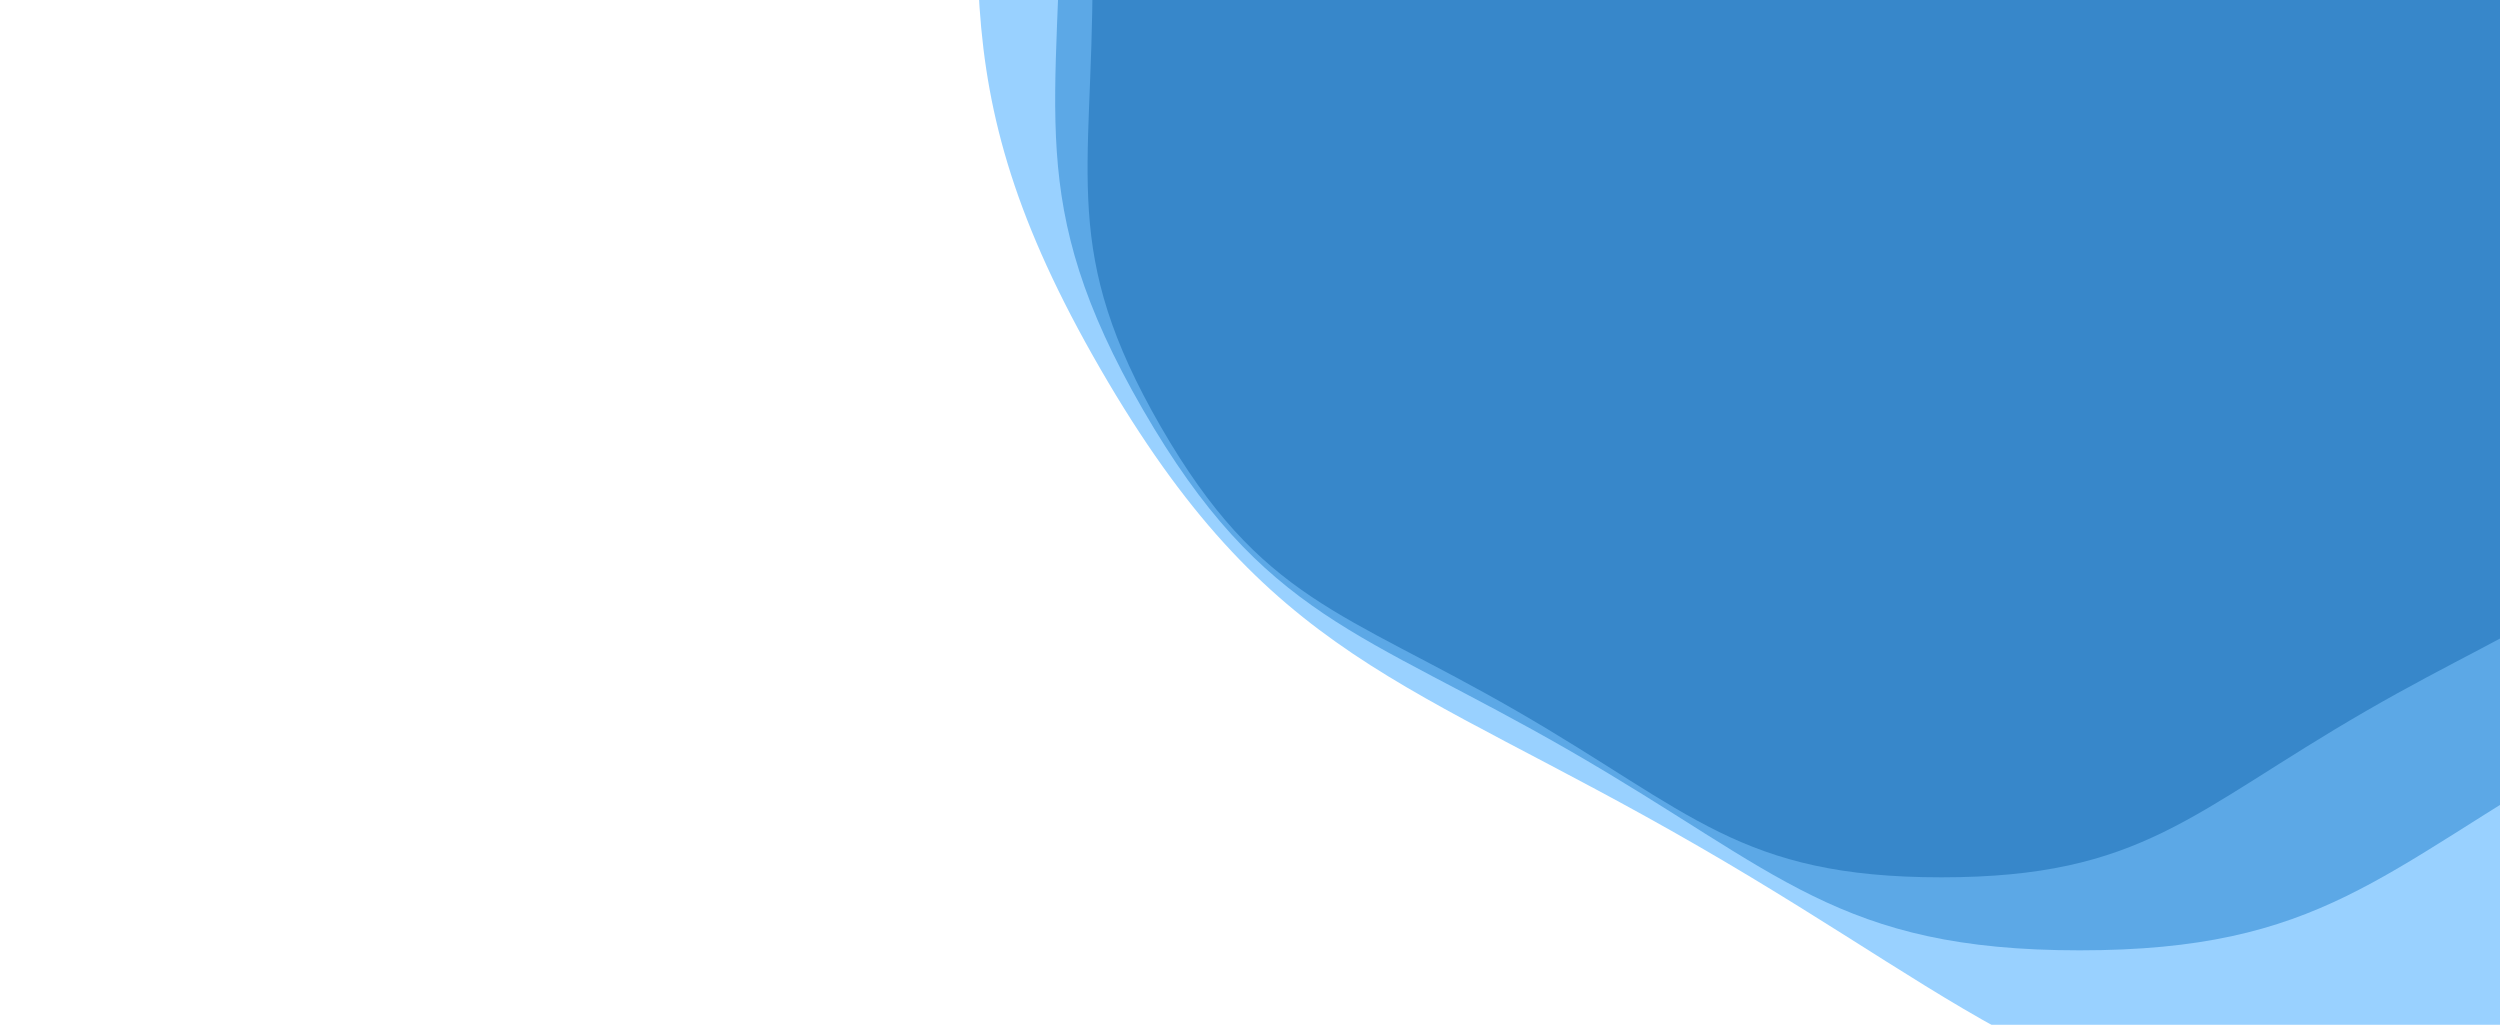 <?xml version="1.0" encoding="utf-8"?><svg xmlns="http://www.w3.org/2000/svg" xmlns:xlink="http://www.w3.org/1999/xlink" width="1366" height="560" preserveAspectRatio="xMidYMid" viewBox="0 0 1366 560" style="z-index:1;margin-right:-2px;display:block;animation-play-state:paused" ><g transform="translate(683,280) scale(1,1) translate(-683,-280)" style="transform:matrix(1, 0, 0, 1, 0, 0);animation-play-state:paused" ><g transform="translate(1060.773,-13.031) scale(100)" opacity="0.4" style="transform:matrix(100, 0, 0, 100, 1060.77, -13.031);opacity:0.4;animation-play-state:paused" ><path d="M4.638 0 C4.638 1.1 4.814 1.51 4.265 2.462 S3.271 3.466 2.319 4.016 S1.1 4.924 3.0153437185626e-16 4.924 S-1.366 4.566 -2.319 4.016 S-3.715 3.415 -4.265 2.462 S-4.638 1.1 -4.638 5.67938525632179e-16 S-4.814 -1.51 -4.265 -2.462 S-3.271 -3.466 -2.319 -4.016 S-1.1 -4.924 -9.046031155687801e-16 -4.924 S1.366 -4.566 2.319 -4.016 S3.715 -3.415 4.265 -2.462 S4.638 -1.1 4.638 -1.135877051264358e-15" fill="#001e3b" stroke-width="0" transform="matrix(1,0,0,1,0,0)" style="transform:matrix(1, 0, 0, 1, 0, 0);animation-play-state:paused" ></path></g>
<g transform="translate(1136.328,-71.637) scale(100)" opacity="0.4" style="transform:matrix(100, 0, 0, 100, 1136.33, -71.637);opacity:0.4;animation-play-state:paused" ><path d="M5.565 0 C5.565 1.32 5.777 1.812 5.118 2.955 S3.925 4.16 2.783 4.82 S1.32 5.909 3.6184124622751194e-16 5.909 S-1.64 5.479 -2.783 4.82 S-4.458 4.097 -5.118 2.955 S-5.565 1.32 -5.565 6.815262307586147e-16 S-5.777 -1.812 -5.118 -2.955 S-3.925 -4.16 -2.783 -4.82 S-1.32 -5.909 -1.0855237386825359e-15 -5.909 S1.64 -5.479 2.783 -4.82 S4.458 -4.097 5.118 -2.955 S5.565 -1.32 5.565 -1.3630524615172295e-15" fill="#005397" stroke-width="0" transform="matrix(1,0,0,1,0,0)" style="transform:matrix(1, 0, 0, 1, 0, 0);animation-play-state:paused" ></path></g>
<g transform="translate(1317.659,-212.292) scale(100)" opacity="0.4" style="transform:matrix(100, 0, 0, 100, 1317.66, -212.292);opacity:0.4;animation-play-state:paused" ><path d="M7.791 0 C7.791 1.847 8.088 2.537 7.165 4.137 S5.495 5.824 3.896 6.747 S1.847 8.273 5.065777447185168e-16 8.273 S-2.296 7.671 -3.896 6.747 S-6.241 5.736 -7.165 4.137 S-7.791 1.847 -7.791 9.541367230620608e-16 S-8.088 -2.537 -7.165 -4.137 S-5.495 -5.824 -3.896 -6.747 S-1.847 -8.273 -1.5197332341555504e-15 -8.273 S2.296 -7.671 3.896 -6.747 S6.241 -5.736 7.165 -4.137 S7.791 -1.847 7.791 -1.9082734461241216e-15" fill="#008dff" stroke-width="0" transform="matrix(1,0,0,1,0,0)" style="transform:matrix(1, 0, 0, 1, 0, 0);animation-play-state:paused" ></path></g></g></svg>
